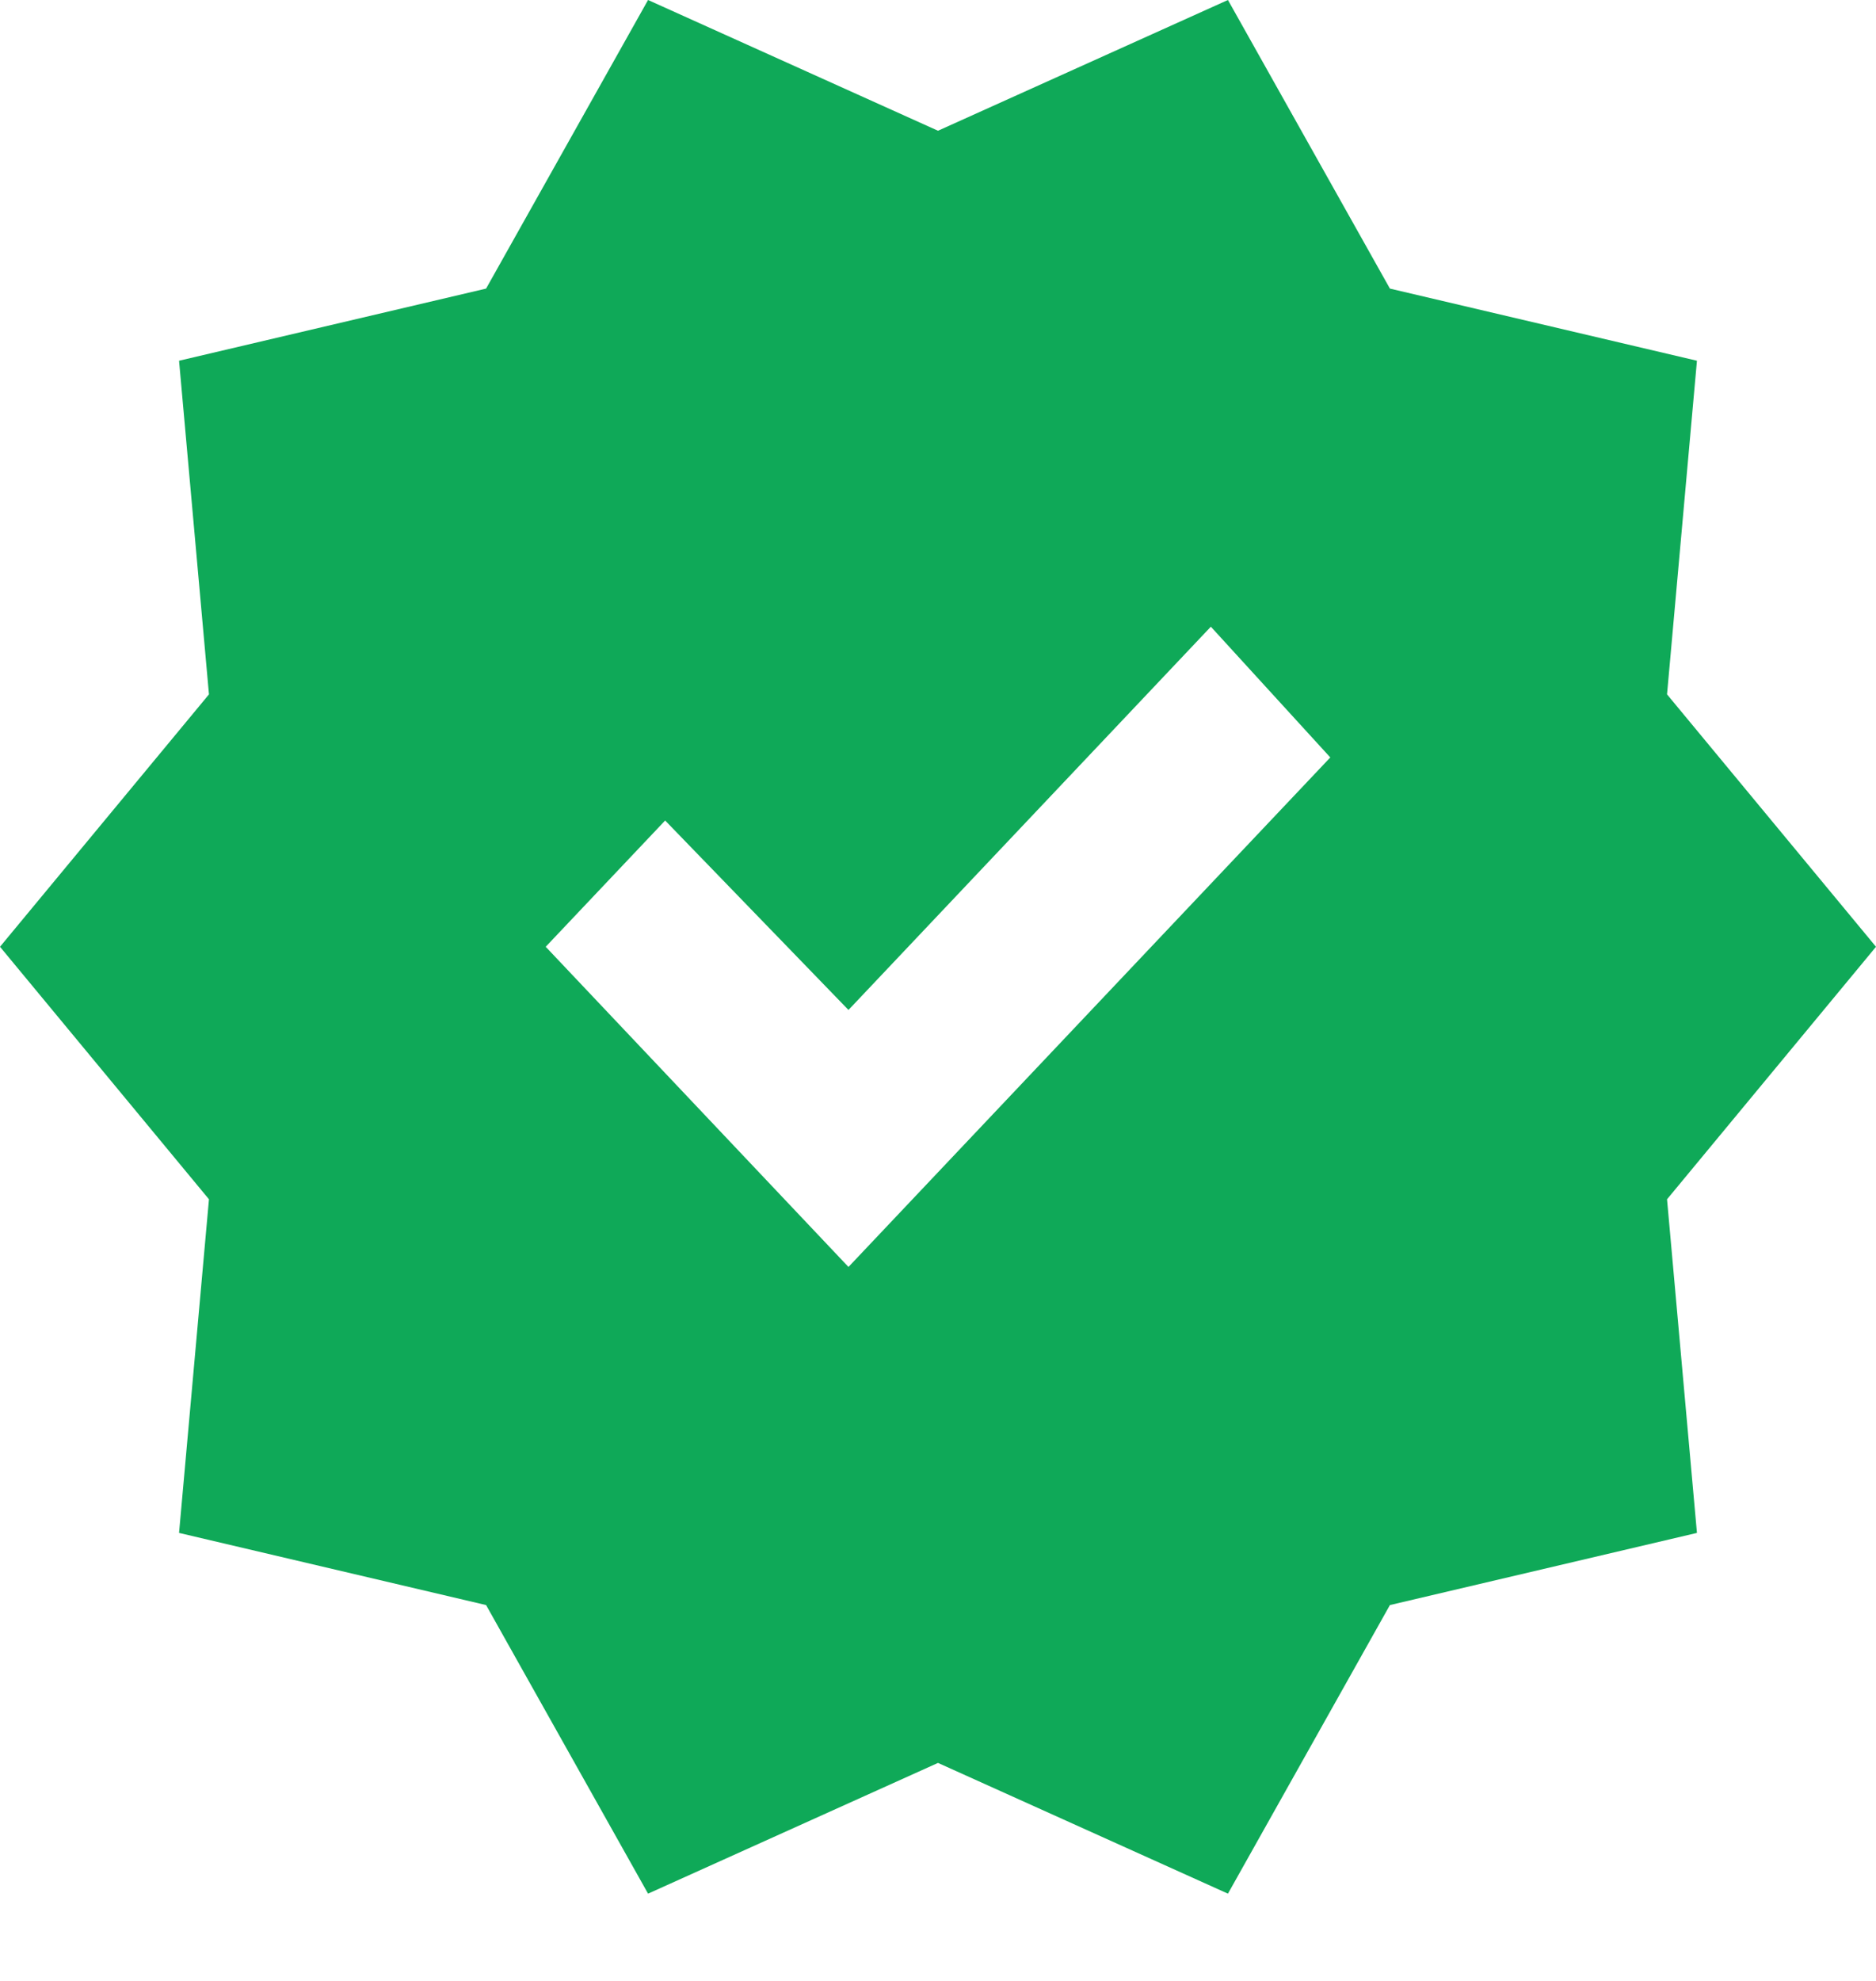 <svg width="18" height="19" viewBox="0 0 18 19" fill="none" xmlns="http://www.w3.org/2000/svg">
<path d="M6.218 18.163L4.664 15.395L1.718 14.703L2.005 11.503L0 9.081L2.005 6.66L1.718 3.46L4.664 2.768L6.218 0L9 1.254L11.782 0L13.336 2.768L16.282 3.46L15.995 6.66L18 9.081L15.995 11.503L16.282 14.703L13.336 15.395L11.782 18.163L9 16.909L6.218 18.163ZM8.141 12.152L12.764 7.265L11.618 6.011L8.141 9.687L6.382 7.87L5.236 9.081L8.141 12.152Z" fill="#0FA958"/>
</svg>
